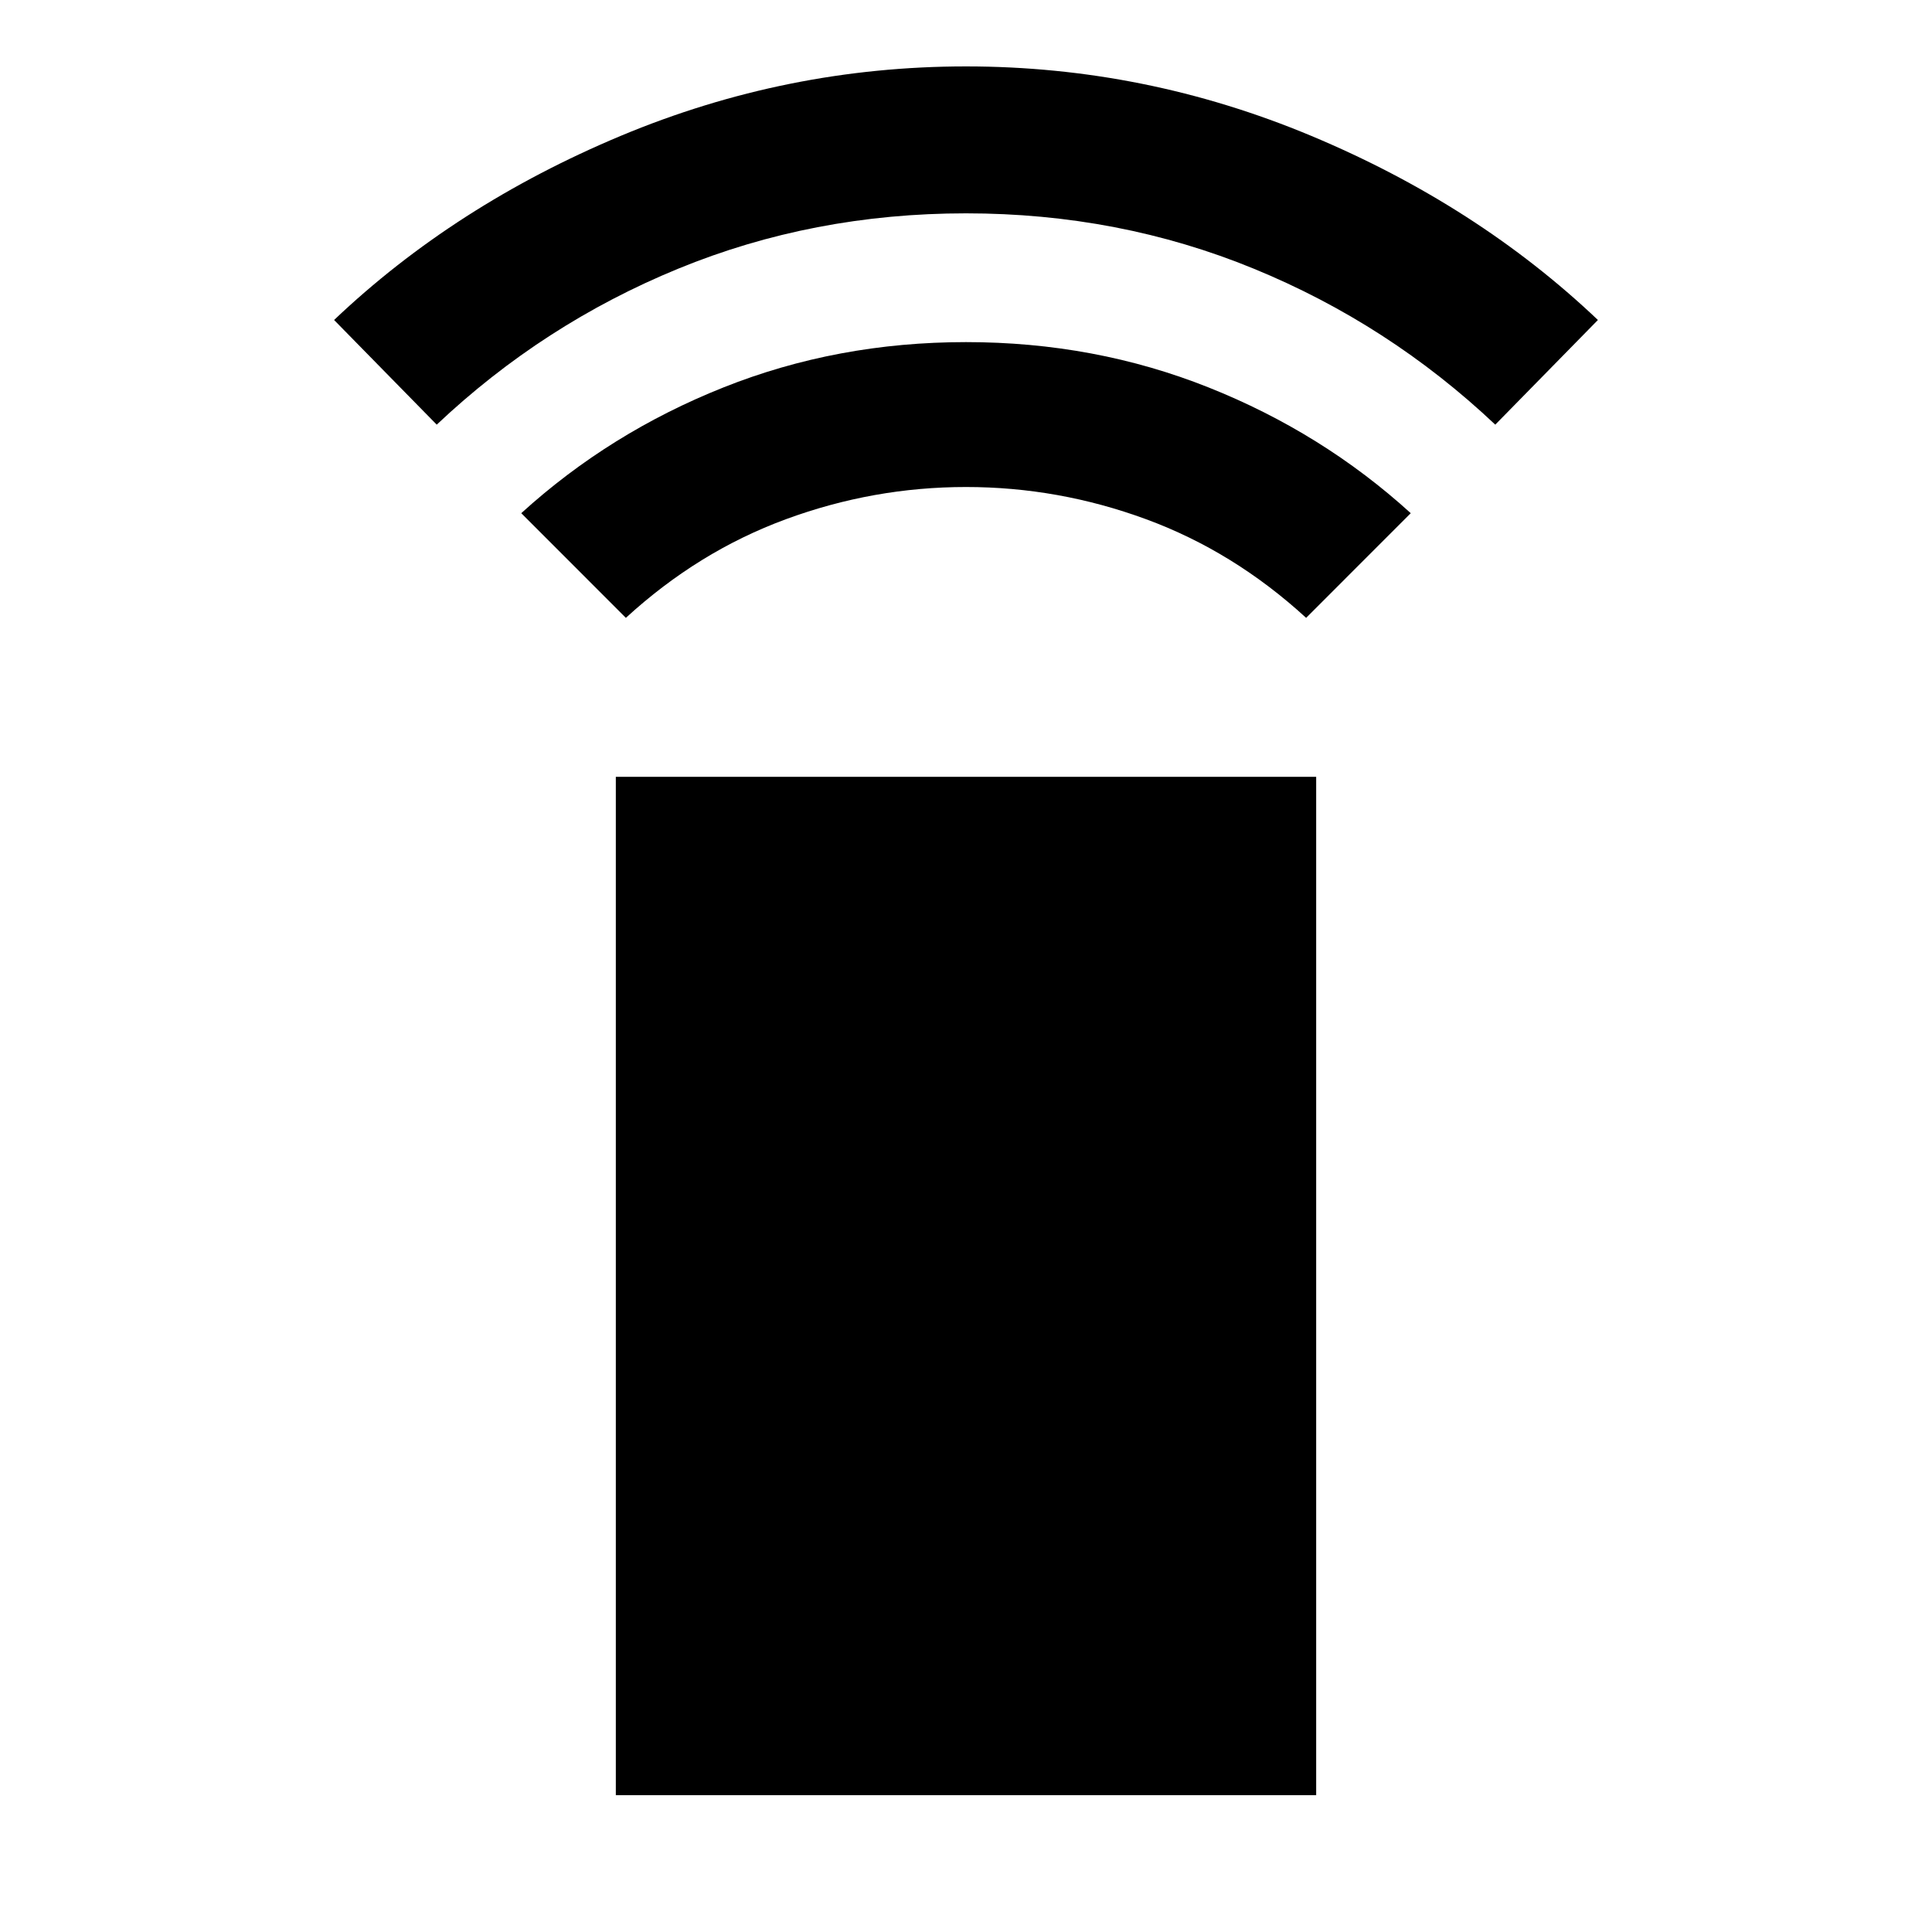 <svg xmlns="http://www.w3.org/2000/svg" height="40" width="40"><path d="m12.958 12.792-2.166-2.167q1.833-1.667 4.187-2.604 2.354-.938 5.021-.938t5.021.938q2.354.937 4.187 2.604l-2.166 2.167q-1.5-1.375-3.313-2.042-1.812-.667-3.729-.667t-3.729.667q-1.813.667-3.313 2.042Zm-3.916-4L6.917 6.625q2.5-2.375 5.937-3.813Q16.292 1.375 20 1.375q3.708 0 7.146 1.437 3.437 1.438 5.937 3.813l-2.125 2.167q-2.208-2.084-5-3.229Q23.167 4.417 20 4.417q-3.167 0-5.958 1.146-2.792 1.145-5 3.229Zm3.708 28.375V16.083h14.5v21.084Z"/></svg>